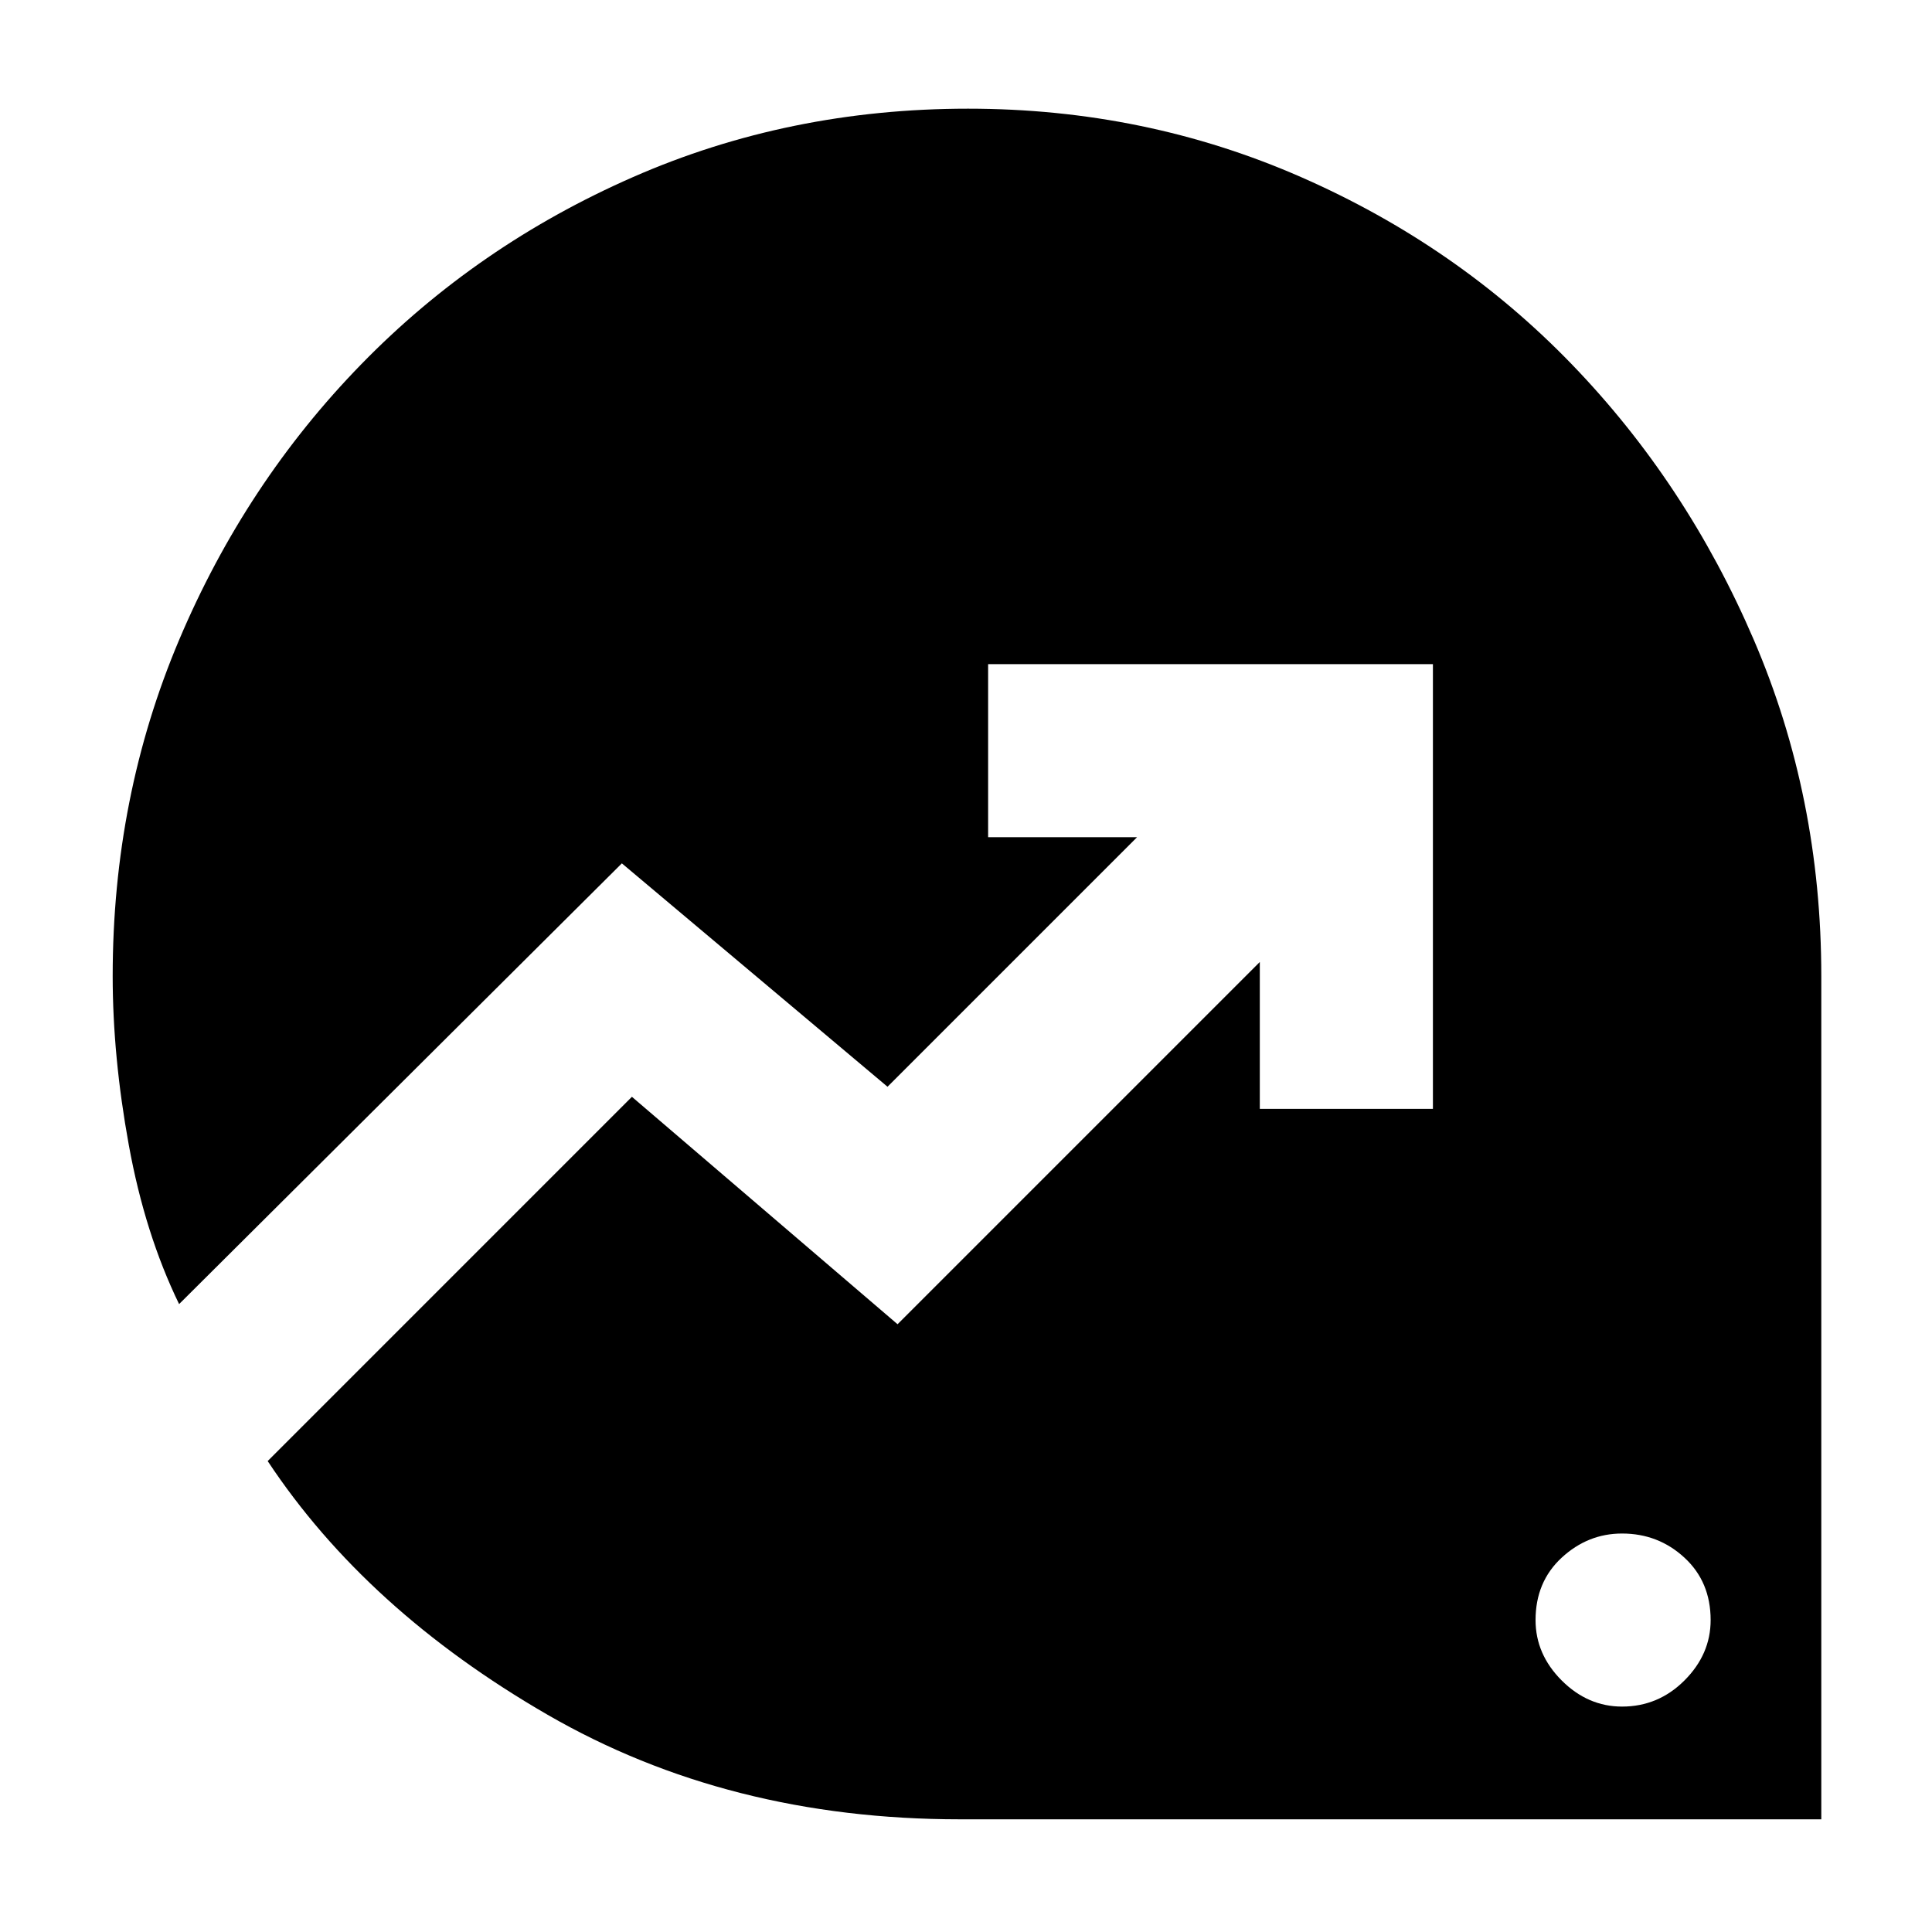 <svg xmlns="http://www.w3.org/2000/svg" height="40" width="40"><path d="M33.583 35.333Q34.333 35.333 34.875 34.792Q35.417 34.25 35.417 33.542Q35.417 32.75 34.875 32.25Q34.333 31.75 33.583 31.75Q32.875 31.75 32.333 32.25Q31.792 32.75 31.792 33.542Q31.792 34.25 32.333 34.792Q32.875 35.333 33.583 35.333ZM19.875 37.667Q15.083 37.667 11.333 35.5Q7.583 33.333 5.542 30.25L13.083 22.708L18.583 27.417L26.083 19.917V22.958H29.667V13.75H20.458V17.333H23.542L18.375 22.5L12.875 17.875L3.708 27Q3 25.542 2.667 23.708Q2.333 21.875 2.333 20.208Q2.333 16.5 3.708 13.25Q5.083 10 7.479 7.542Q9.875 5.083 13.104 3.667Q16.333 2.25 20.042 2.25Q23.708 2.25 26.938 3.667Q30.167 5.083 32.542 7.542Q34.917 10 36.312 13.25Q37.708 16.5 37.708 20.208V37.667Z"/></svg>